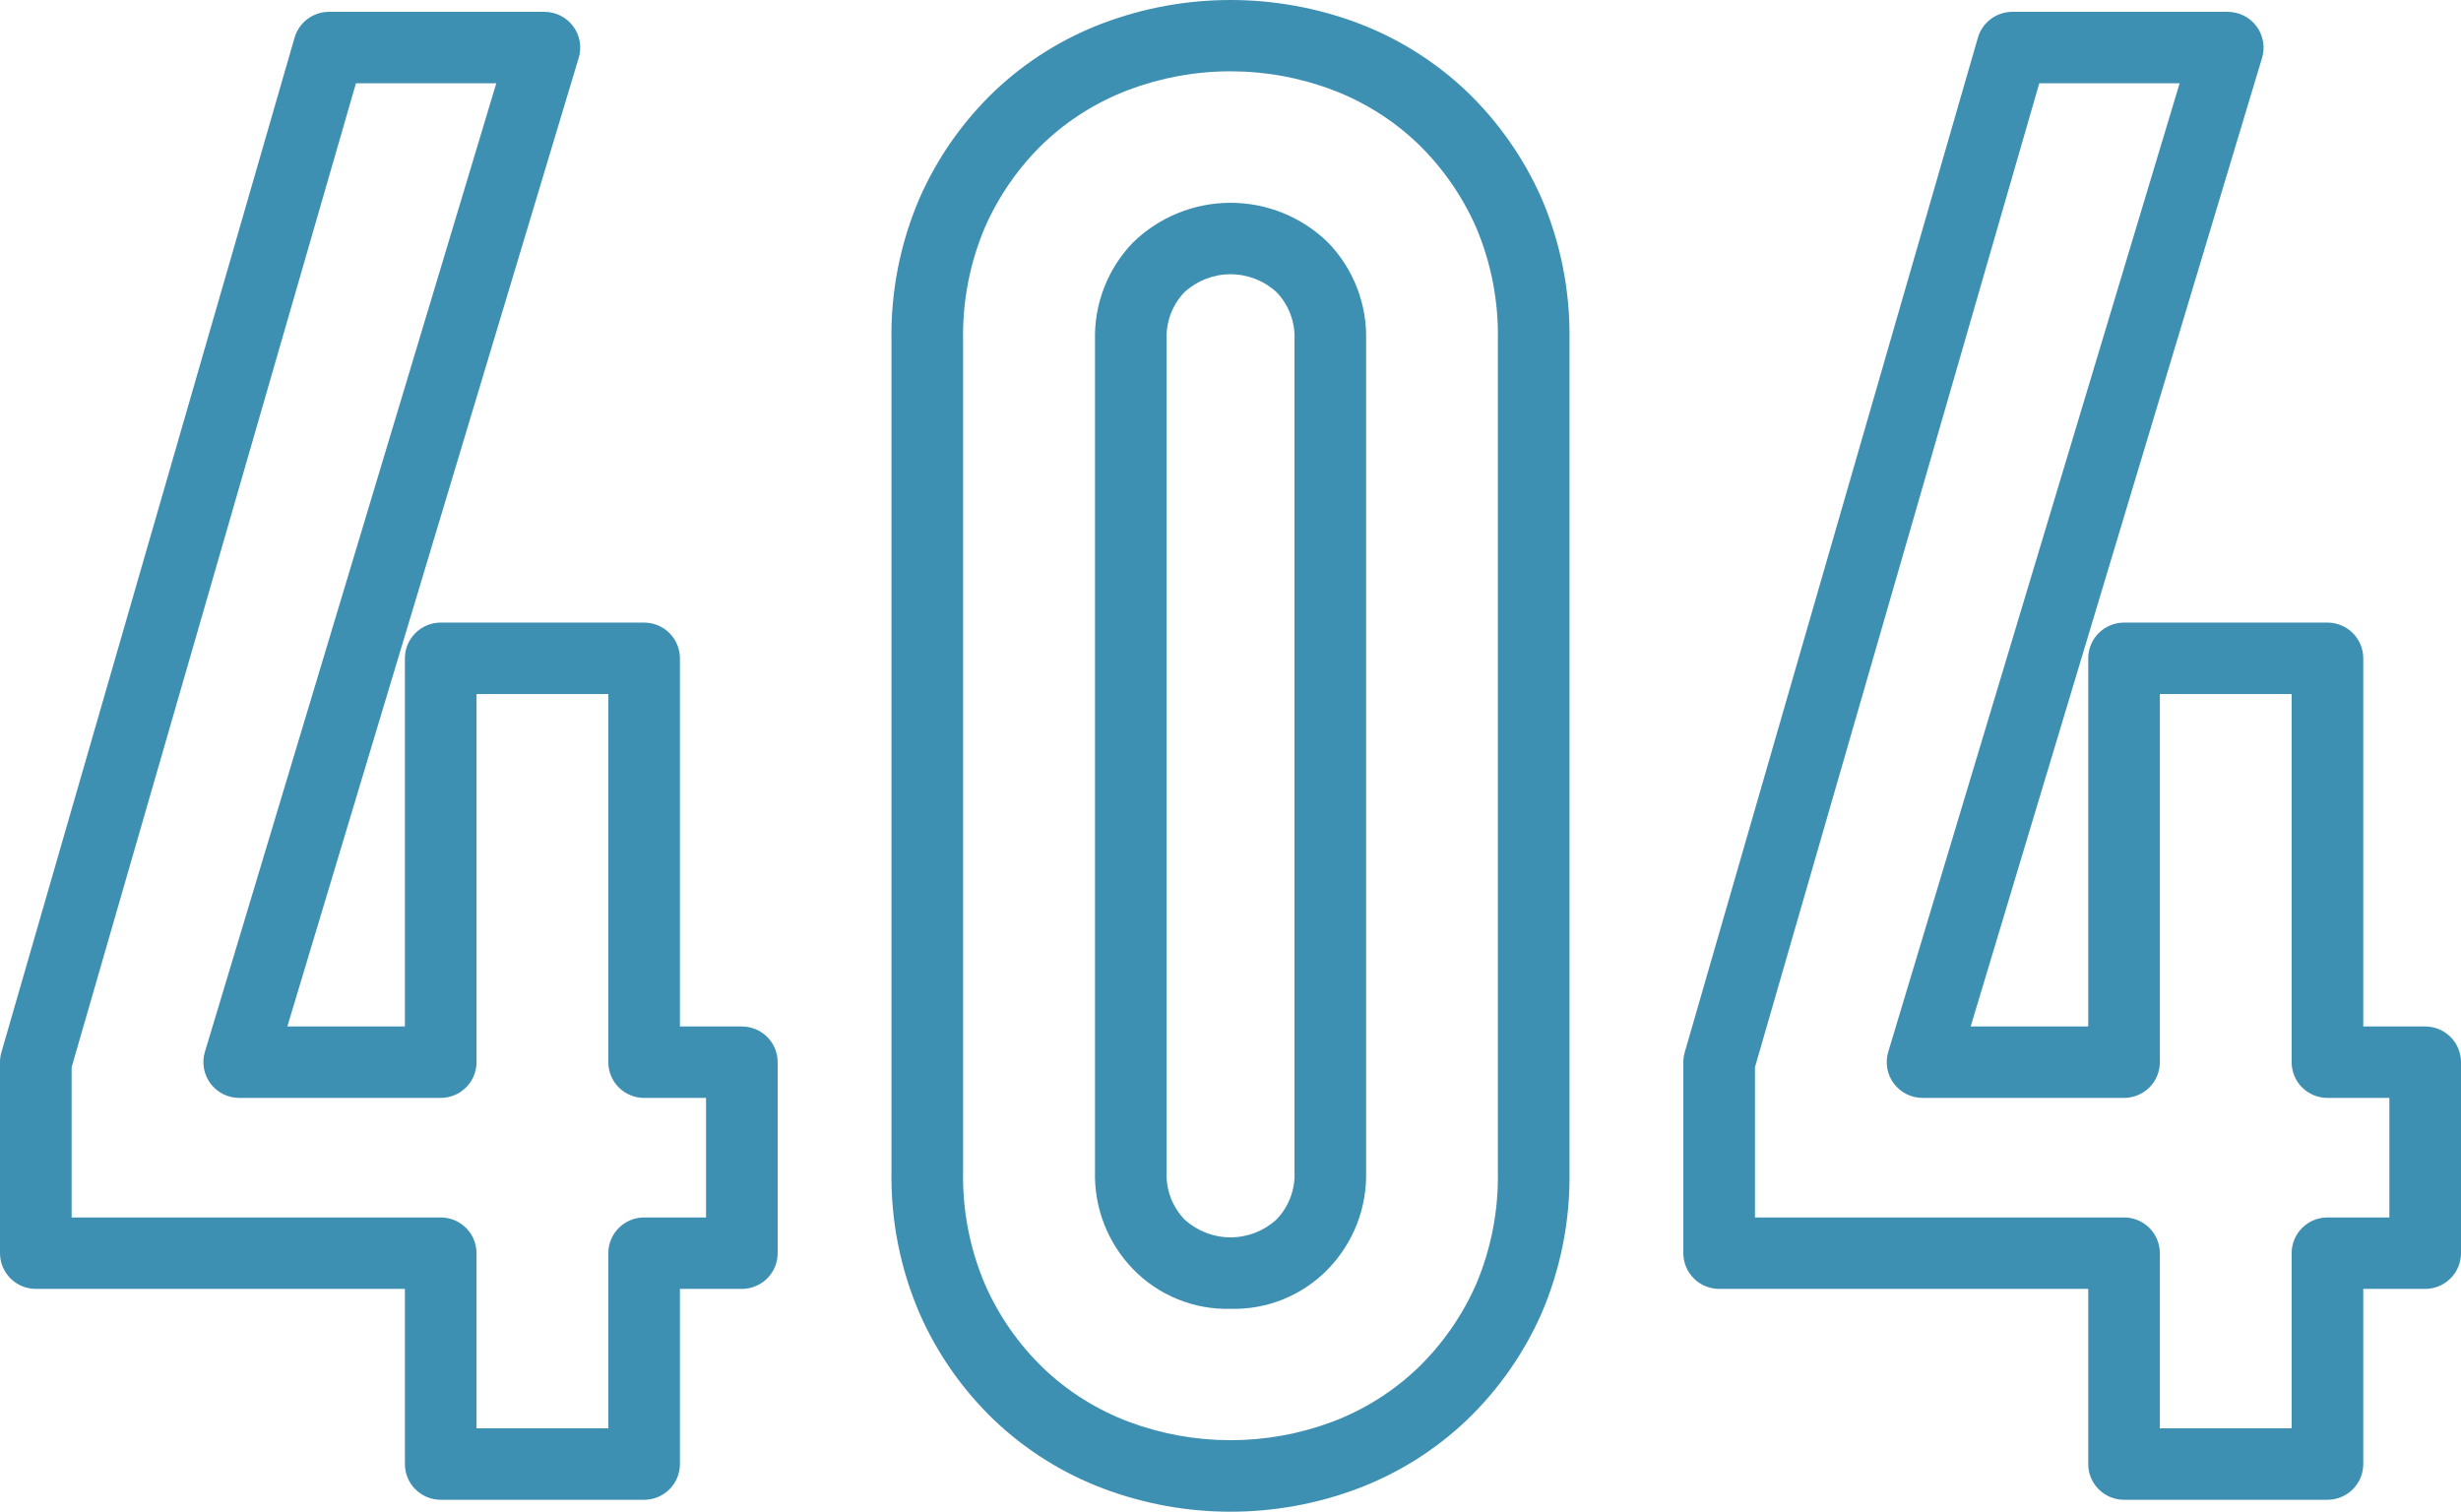 <svg width="350" height="215" viewBox="0 0 350 215" fill="none" xmlns="http://www.w3.org/2000/svg">
<path d="M5.094 183.31H57.584V208.223C57.585 209.57 58.121 210.862 59.077 211.815C60.032 212.767 61.327 213.303 62.678 213.303H91.605C92.956 213.303 94.251 212.767 95.206 211.815C96.161 210.862 96.698 209.57 96.698 208.223V183.31H105.505C106.856 183.309 108.151 182.774 109.106 181.821C110.062 180.868 110.598 179.576 110.599 178.229V151.067C110.598 149.719 110.062 148.427 109.106 147.475C108.151 146.522 106.856 145.987 105.505 145.986H96.698V93.626C96.698 92.279 96.161 90.987 95.206 90.034C94.251 89.082 92.956 88.546 91.605 88.546H62.677C61.327 88.546 60.031 89.082 59.076 90.034C58.121 90.987 57.584 92.279 57.584 93.626V145.986H40.865L82.307 8.224C82.534 7.465 82.581 6.664 82.443 5.884C82.305 5.104 81.986 4.367 81.512 3.732C81.038 3.097 80.422 2.581 79.712 2.226C79.003 1.87 78.22 1.685 77.426 1.684H46.787C45.682 1.685 44.608 2.044 43.725 2.706C42.842 3.369 42.199 4.3 41.893 5.359L0.199 149.661C0.067 150.118 -0 150.591 1.95941e-06 151.067V178.229C0 179.576 0.537 180.869 1.492 181.821C2.447 182.774 3.743 183.309 5.094 183.31ZM10.187 151.785L50.621 11.845H70.582L29.14 149.608C28.913 150.367 28.867 151.168 29.005 151.948C29.143 152.728 29.462 153.464 29.936 154.1C30.41 154.735 31.026 155.251 31.735 155.606C32.445 155.962 33.228 156.147 34.021 156.147H62.678C64.028 156.147 65.323 155.612 66.278 154.659C67.234 153.706 67.77 152.414 67.771 151.067V98.707H86.512V151.067C86.512 152.414 87.049 153.706 88.004 154.659C88.959 155.612 90.254 156.147 91.605 156.147H100.412V173.149H91.605C90.254 173.149 88.959 173.684 88.004 174.637C87.049 175.59 86.512 176.882 86.512 178.229V203.142H67.77V178.229C67.77 176.882 67.233 175.59 66.278 174.637C65.323 173.684 64.028 173.149 62.677 173.149H10.187V151.785Z" fill="#3E90B2"/>
<path d="M141.415 201.994C145.867 206.225 151.124 209.523 156.874 211.696C168.556 216.101 181.448 216.101 193.13 211.696C198.875 209.522 204.126 206.225 208.575 201.998C213.087 197.674 216.708 192.512 219.233 186.802C221.963 180.431 223.319 173.558 223.212 166.629V48.358C223.318 41.425 221.96 34.547 219.226 28.172C216.701 22.465 213.083 17.306 208.575 12.983C204.125 8.76 198.874 5.465 193.13 3.292C181.447 -1.097 168.563 -1.097 156.881 3.292C151.128 5.46 145.869 8.757 141.415 12.987C136.909 17.306 133.297 22.467 130.784 28.175C128.04 34.547 126.677 41.425 126.785 48.358V166.629C126.676 173.562 128.038 180.439 130.784 186.809C133.295 192.518 136.907 197.677 141.415 201.994ZM136.972 48.358C136.868 42.853 137.928 37.387 140.082 32.316C142.058 27.821 144.897 23.755 148.438 20.346C151.916 17.045 156.023 14.473 160.515 12.782C169.853 9.261 180.158 9.262 189.496 12.785C193.979 14.478 198.078 17.048 201.552 20.343C205.095 23.753 207.938 27.819 209.922 32.313C212.073 37.385 213.13 42.852 213.025 48.358V166.629C213.131 172.13 212.076 177.591 209.928 182.658C207.947 187.159 205.101 191.229 201.552 194.638C198.08 197.937 193.98 200.509 189.495 202.203C180.151 205.702 169.852 205.702 160.508 202.203C156.018 200.511 151.913 197.937 148.438 194.635C144.893 191.23 142.054 187.162 140.082 182.665C137.926 177.597 136.866 172.133 136.972 166.629L136.972 48.358Z" fill="#3E90B2"/>
<path d="M175.001 186.141C177.581 186.212 180.147 185.747 182.535 184.773C184.924 183.8 187.083 182.341 188.875 180.488C190.654 178.652 192.048 176.481 192.977 174.101C193.906 171.722 194.351 169.182 194.287 166.629V48.359C194.35 45.803 193.904 43.261 192.974 40.88C192.044 38.498 190.648 36.325 188.868 34.486C185.161 30.867 180.179 28.841 174.992 28.844C169.804 28.846 164.825 30.877 161.121 34.5C159.348 36.339 157.958 38.511 157.033 40.891C156.107 43.269 155.664 45.808 155.729 48.359V166.629C155.662 169.181 156.105 171.721 157.032 174.1C157.959 176.479 159.351 178.651 161.128 180.488C162.919 182.341 165.078 183.8 167.467 184.773C169.856 185.747 172.422 186.212 175.001 186.141ZM165.916 48.359C165.854 47.114 166.046 45.871 166.48 44.703C166.914 43.535 167.582 42.468 168.442 41.565C170.226 39.921 172.564 39.007 174.992 39.004C177.42 39.002 179.76 39.911 181.547 41.551C182.414 42.453 183.087 43.522 183.526 44.692C183.965 45.863 184.16 47.11 184.1 48.358V166.629C184.161 167.875 183.967 169.12 183.529 170.288C183.091 171.456 182.419 172.523 181.553 173.423C179.769 175.067 177.43 175.98 175.001 175.98C172.572 175.98 170.233 175.067 168.449 173.423C167.585 172.522 166.915 171.455 166.48 170.287C166.044 169.119 165.852 167.874 165.916 166.629L165.916 48.359Z" fill="#3E90B2"/>
<path d="M244.495 183.31H296.985V208.223C296.986 209.57 297.522 210.862 298.477 211.815C299.433 212.767 300.728 213.303 302.079 213.303H331.007C332.357 213.303 333.652 212.767 334.608 211.815C335.563 210.862 336.099 209.57 336.1 208.223V183.31H344.907C346.257 183.309 347.553 182.774 348.508 181.821C349.463 180.868 350 179.576 350 178.229V151.067C350 149.719 349.463 148.427 348.508 147.475C347.553 146.522 346.257 145.987 344.907 145.986H336.1V93.626C336.099 92.279 335.563 90.987 334.608 90.034C333.652 89.082 332.357 88.546 331.007 88.546H302.079C300.728 88.546 299.433 89.082 298.477 90.034C297.522 90.987 296.986 92.279 296.985 93.626V145.986H280.267L321.709 8.224C321.936 7.465 321.982 6.664 321.844 5.884C321.706 5.104 321.387 4.367 320.913 3.732C320.439 3.097 319.823 2.581 319.114 2.226C318.404 1.87 317.622 1.685 316.828 1.684H286.189C285.084 1.685 284.009 2.044 283.126 2.706C282.244 3.369 281.601 4.3 281.294 5.359L239.6 149.661C239.468 150.118 239.401 150.591 239.401 151.067V178.229C239.402 179.576 239.938 180.868 240.894 181.821C241.849 182.774 243.144 183.309 244.495 183.31ZM249.588 151.785L290.022 11.845H309.984L268.542 149.608C268.314 150.367 268.268 151.168 268.406 151.948C268.544 152.728 268.863 153.464 269.337 154.1C269.811 154.735 270.427 155.251 271.137 155.606C271.846 155.962 272.629 156.147 273.423 156.147H302.079C303.429 156.147 304.725 155.612 305.68 154.659C306.635 153.706 307.171 152.414 307.172 151.067V98.707H325.913V151.067C325.914 152.414 326.45 153.706 327.405 154.659C328.361 155.612 329.656 156.147 331.007 156.147H339.813V173.149H331.007C329.656 173.149 328.361 173.684 327.405 174.637C326.45 175.59 325.914 176.882 325.913 178.229V203.142H307.172V178.229C307.171 176.882 306.635 175.59 305.68 174.637C304.725 173.684 303.429 173.149 302.079 173.149H249.588V151.785Z" fill="#3E90B2"/>
</svg>

